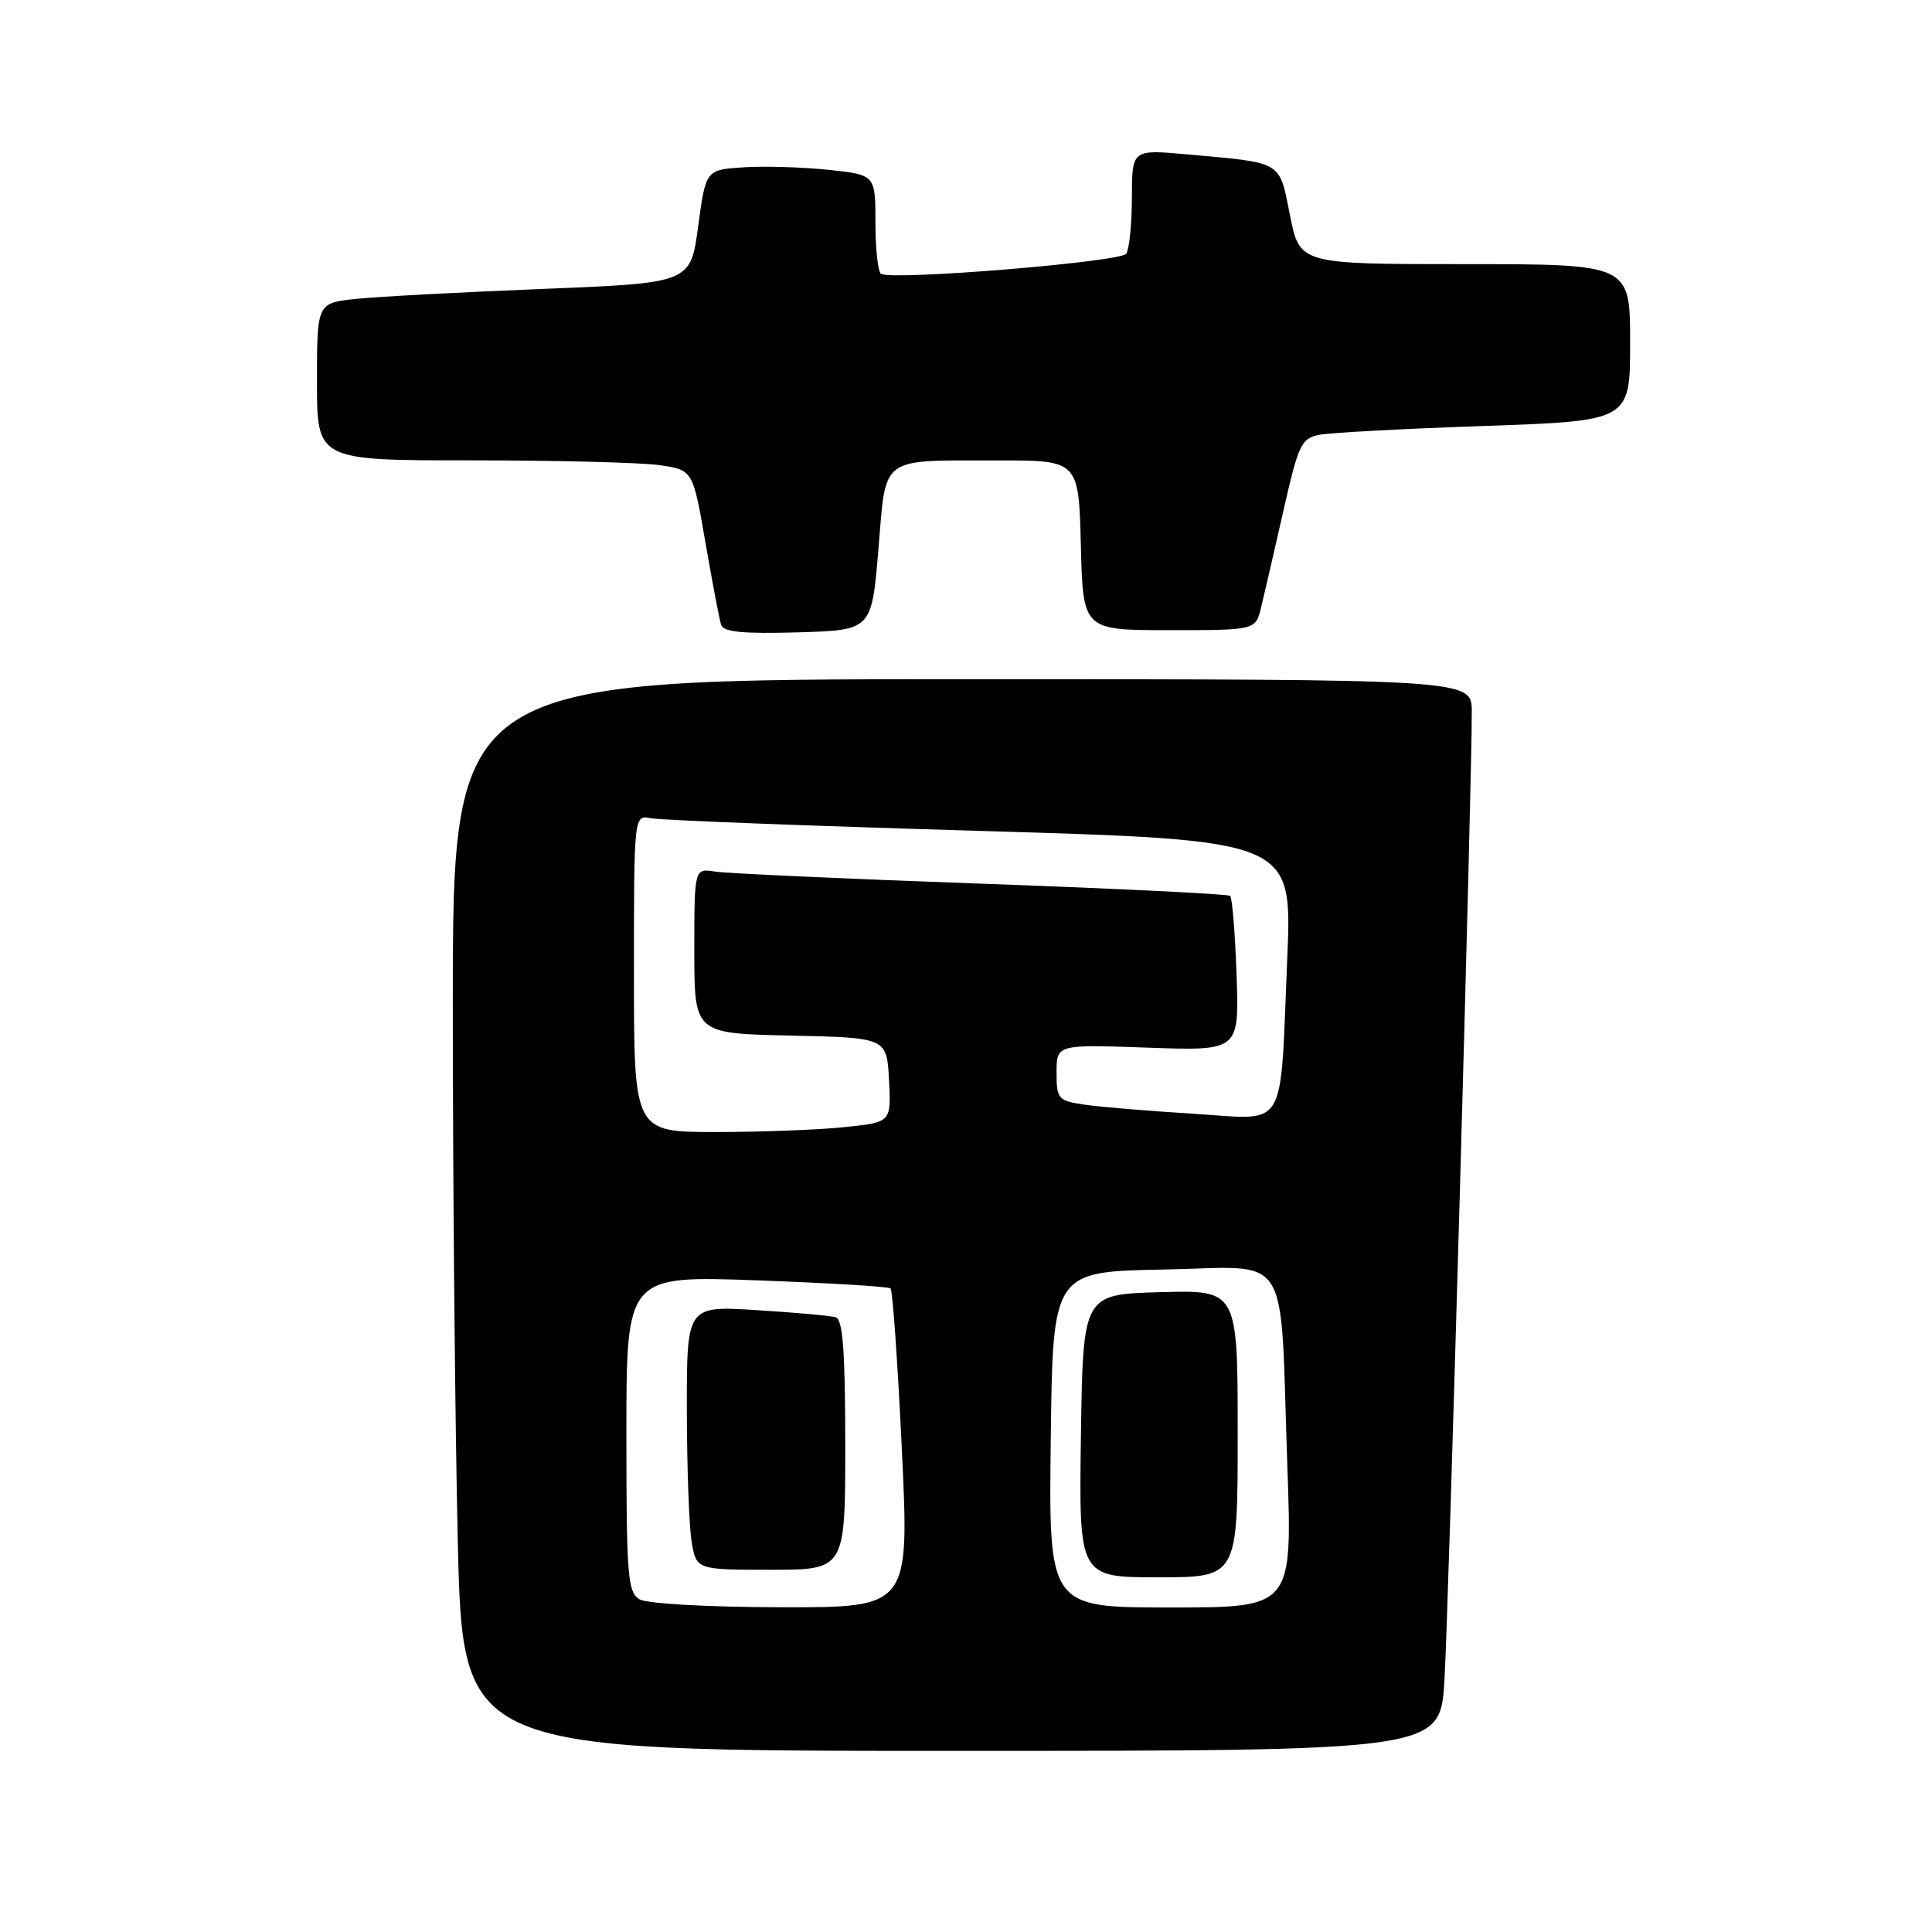 <?xml version="1.0" encoding="UTF-8" standalone="no"?>
<!DOCTYPE svg PUBLIC "-//W3C//DTD SVG 1.1//EN" "http://www.w3.org/Graphics/SVG/1.1/DTD/svg11.dtd" >
<svg xmlns="http://www.w3.org/2000/svg" xmlns:xlink="http://www.w3.org/1999/xlink" version="1.1" viewBox="0 0 256 256">
 <g >
 <path fill="currentColor"
d=" M 191.39 222.75 C 191.93 214.06 195.05 103.46 195.02 94.25 C 195.00 90.00 195.00 90.00 127.50 90.00 C 60.00 90.00 60.00 90.00 60.00 133.25 C 60.00 157.04 60.30 188.99 60.66 204.25 C 61.32 232.00 61.32 232.00 126.07 232.00 C 190.81 232.00 190.81 232.00 191.39 222.75 Z  M 116.39 72.83 C 117.44 60.25 116.40 61.03 132.22 61.01 C 142.93 61.00 142.93 61.00 143.22 72.25 C 143.50 83.50 143.50 83.50 154.94 83.50 C 166.37 83.50 166.37 83.50 167.10 80.50 C 167.50 78.85 168.82 73.14 170.03 67.81 C 172.05 58.85 172.42 58.07 174.86 57.61 C 176.31 57.33 186.16 56.80 196.75 56.44 C 216.00 55.77 216.00 55.77 216.00 45.38 C 216.00 35.00 216.00 35.00 194.11 35.00 C 172.22 35.00 172.22 35.00 170.93 28.54 C 169.48 21.24 170.11 21.61 157.25 20.45 C 150.00 19.80 150.00 19.80 149.98 26.15 C 149.98 29.64 149.64 33.01 149.23 33.62 C 148.53 34.71 118.38 37.18 116.75 36.29 C 116.34 36.07 116.00 33.02 116.00 29.52 C 116.00 23.16 116.00 23.16 109.75 22.50 C 106.31 22.14 101.25 21.99 98.51 22.17 C 93.52 22.50 93.52 22.50 92.51 30.00 C 91.50 37.50 91.50 37.50 72.00 38.28 C 61.27 38.71 50.14 39.30 47.25 39.60 C 42.00 40.14 42.00 40.14 42.00 50.57 C 42.00 61.00 42.00 61.00 62.36 61.00 C 73.56 61.00 84.77 61.28 87.26 61.62 C 91.81 62.25 91.81 62.25 93.47 71.87 C 94.39 77.17 95.32 82.08 95.55 82.79 C 95.86 83.75 98.45 84.00 105.73 83.79 C 115.50 83.50 115.50 83.50 116.39 72.83 Z  M 84.75 211.92 C 83.17 211.00 83.00 208.85 83.00 189.97 C 83.00 169.03 83.00 169.03 100.25 169.65 C 109.74 170.00 117.72 170.47 118.00 170.72 C 118.28 170.96 118.95 180.57 119.50 192.08 C 120.50 213.00 120.50 213.00 103.50 212.97 C 93.83 212.95 85.75 212.50 84.75 211.92 Z  M 112.00 191.47 C 112.00 179.12 111.68 174.84 110.75 174.55 C 110.06 174.34 105.34 173.91 100.25 173.60 C 91.00 173.02 91.00 173.02 91.01 186.76 C 91.02 194.32 91.30 202.19 91.64 204.25 C 92.26 208.00 92.26 208.00 102.13 208.00 C 112.00 208.00 112.00 208.00 112.00 191.47 Z  M 139.23 190.75 C 139.50 168.50 139.50 168.50 154.16 168.22 C 171.37 167.90 169.56 165.04 170.58 194.25 C 171.24 213.00 171.24 213.00 155.10 213.00 C 138.96 213.00 138.96 213.00 139.23 190.75 Z  M 164.00 189.97 C 164.00 170.93 164.00 170.93 153.75 171.22 C 143.50 171.50 143.50 171.50 143.23 190.25 C 142.96 209.00 142.96 209.00 153.48 209.00 C 164.00 209.00 164.00 209.00 164.00 189.97 Z  M 84.00 128.98 C 84.00 107.96 84.00 107.96 86.25 108.42 C 87.49 108.68 107.11 109.43 129.86 110.10 C 171.23 111.32 171.23 111.32 170.57 126.91 C 169.57 150.35 170.77 148.35 158.15 147.58 C 152.29 147.22 145.81 146.68 143.75 146.38 C 140.19 145.85 140.00 145.64 140.00 142.11 C 140.00 138.39 140.00 138.39 152.10 138.82 C 164.20 139.25 164.20 139.25 163.85 129.21 C 163.66 123.68 163.28 118.96 163.00 118.71 C 162.72 118.46 147.88 117.73 130.00 117.09 C 112.12 116.45 96.26 115.73 94.75 115.49 C 92.00 115.05 92.00 115.05 92.00 126.00 C 92.00 136.94 92.00 136.94 104.75 137.22 C 117.50 137.50 117.50 137.50 117.80 143.10 C 118.09 148.71 118.09 148.71 111.90 149.35 C 108.49 149.71 100.82 150.00 94.85 150.00 C 84.00 150.00 84.00 150.00 84.00 128.98 Z "/>
</g>
</svg>